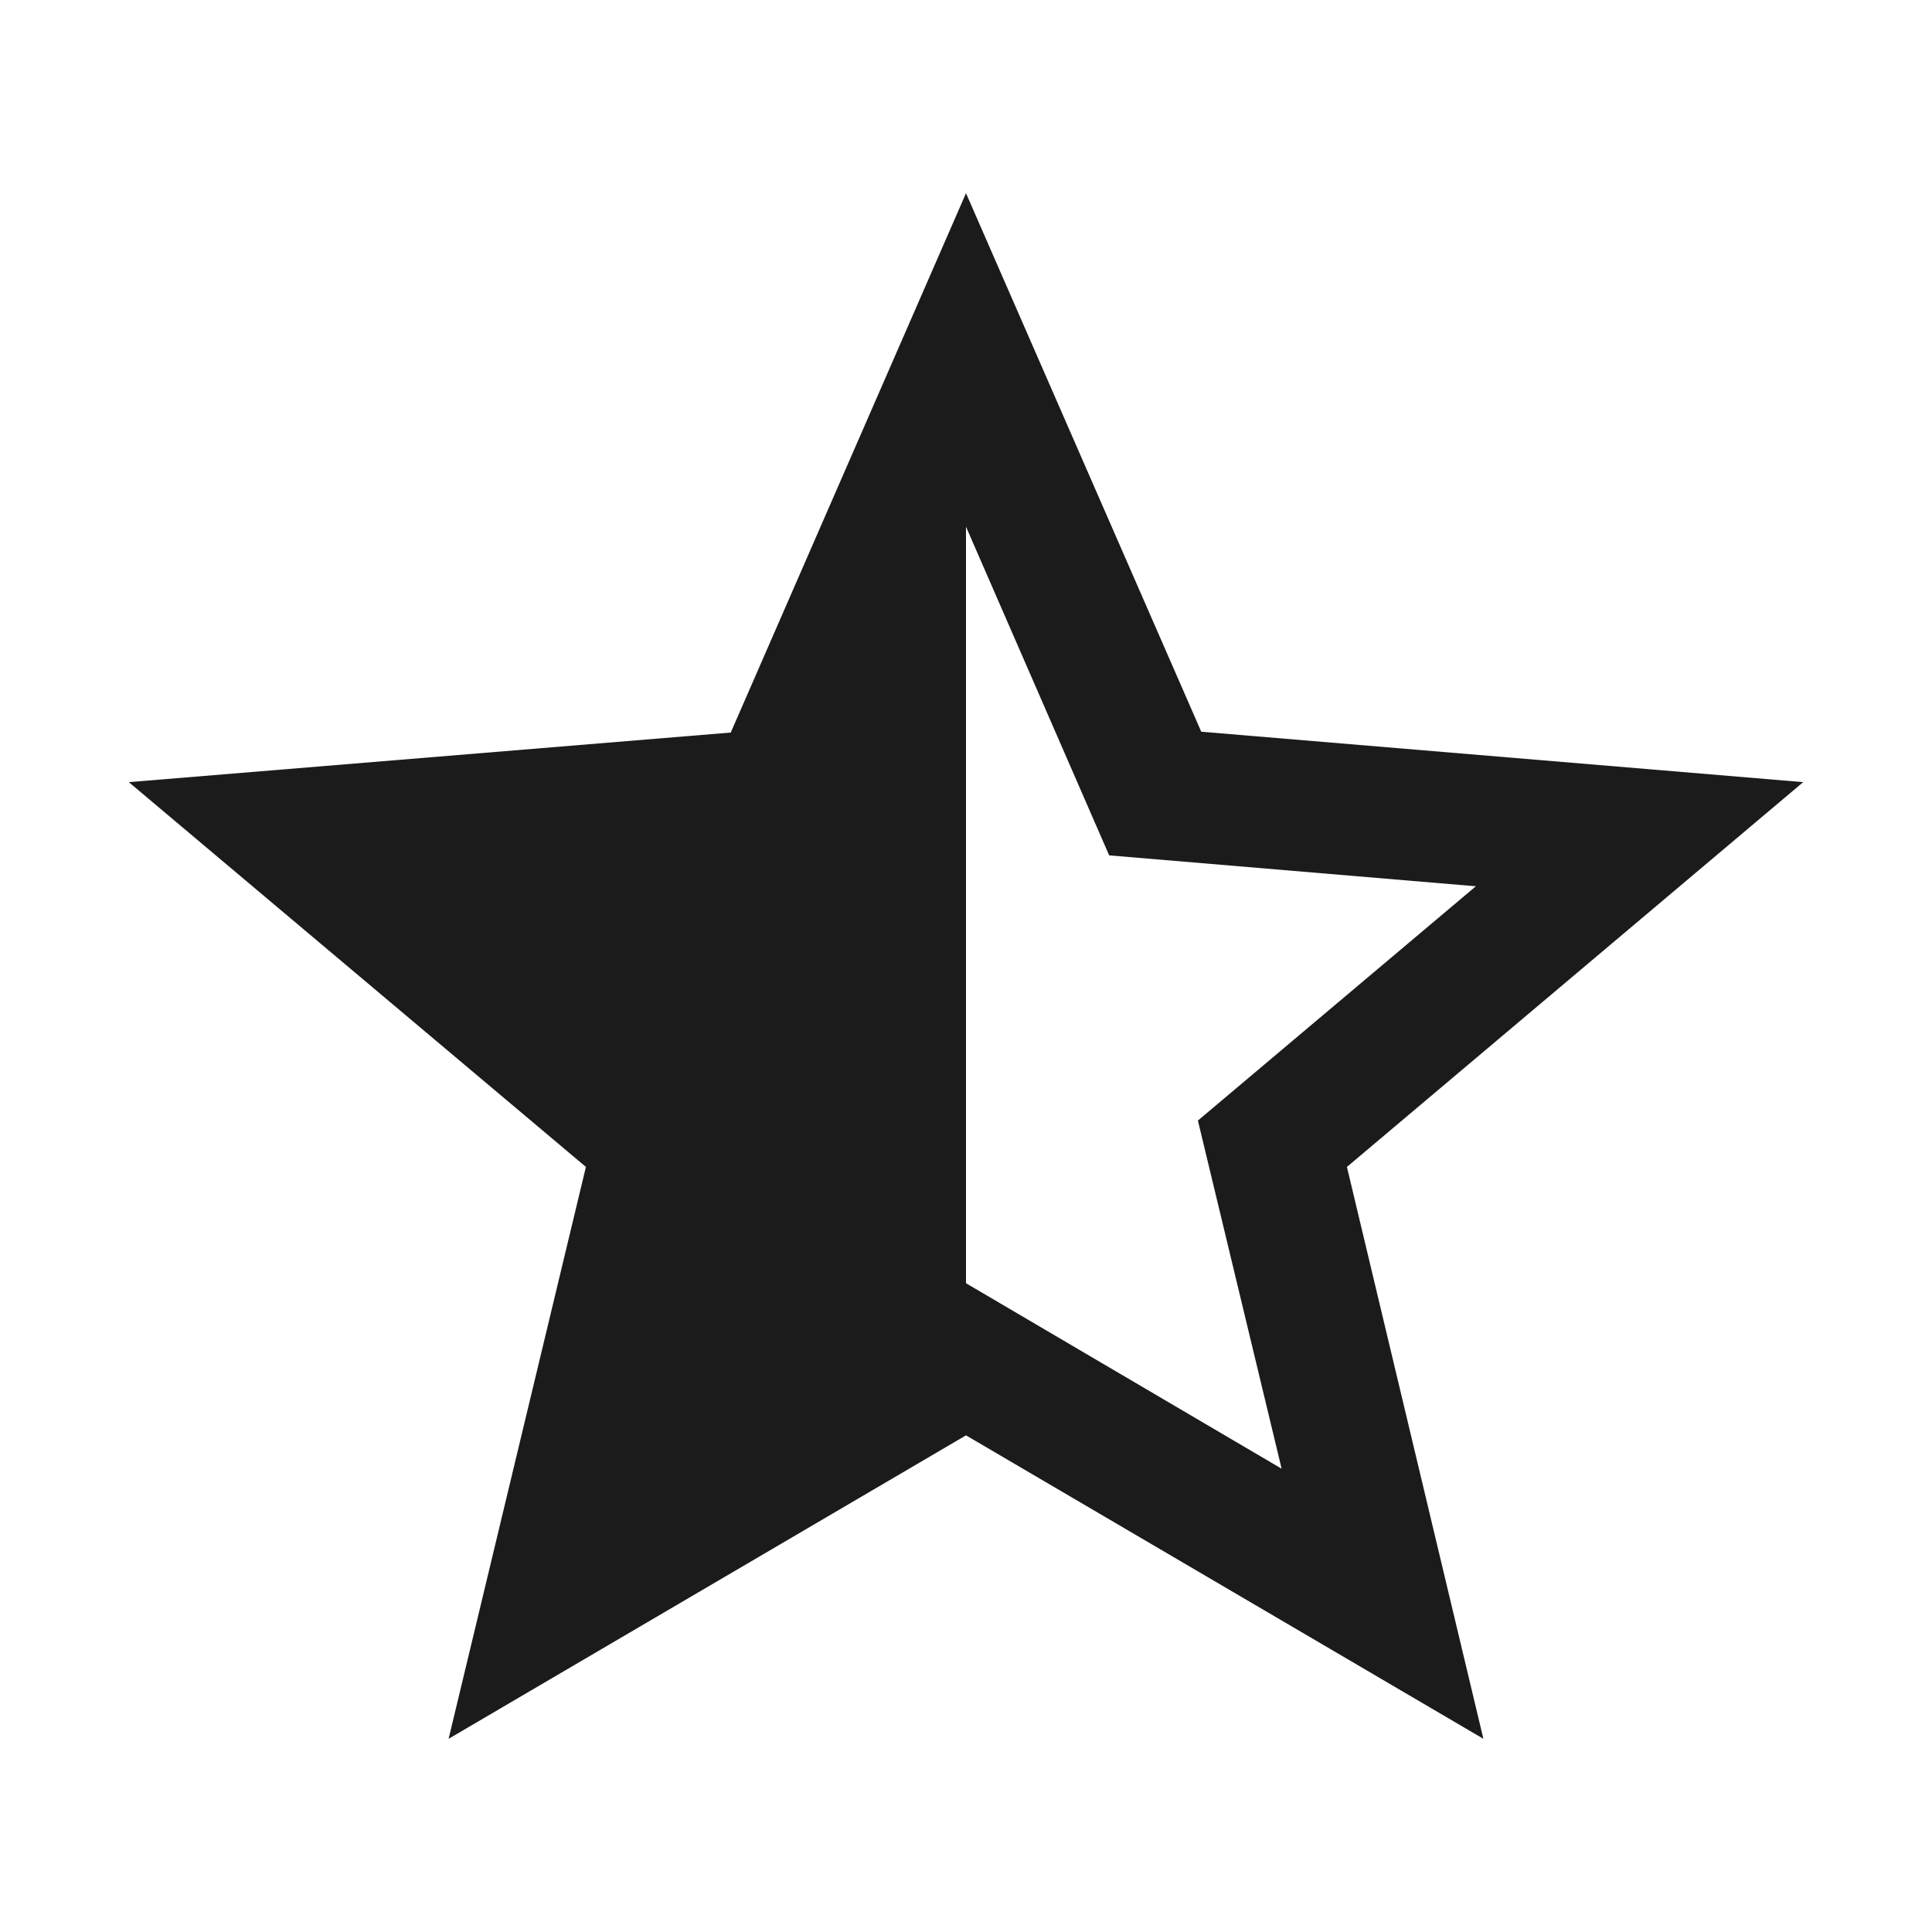 <svg width="30" height="30" viewBox="0 0 30 30" fill="none" xmlns="http://www.w3.org/2000/svg">
<path fill-rule="evenodd" clip-rule="evenodd" d="M18.653 11.362L28 12.145L20.915 18.12L23.034 27L15 22.288L6.966 27L9.098 18.12L2 12.145L11.347 11.375L15 3L18.653 11.362ZM15 8.179V19.926L19.901 22.806L18.601 17.4L22.917 13.762L17.223 13.282L15 8.179Z" fill="#1B1B1B"/>
</svg>
